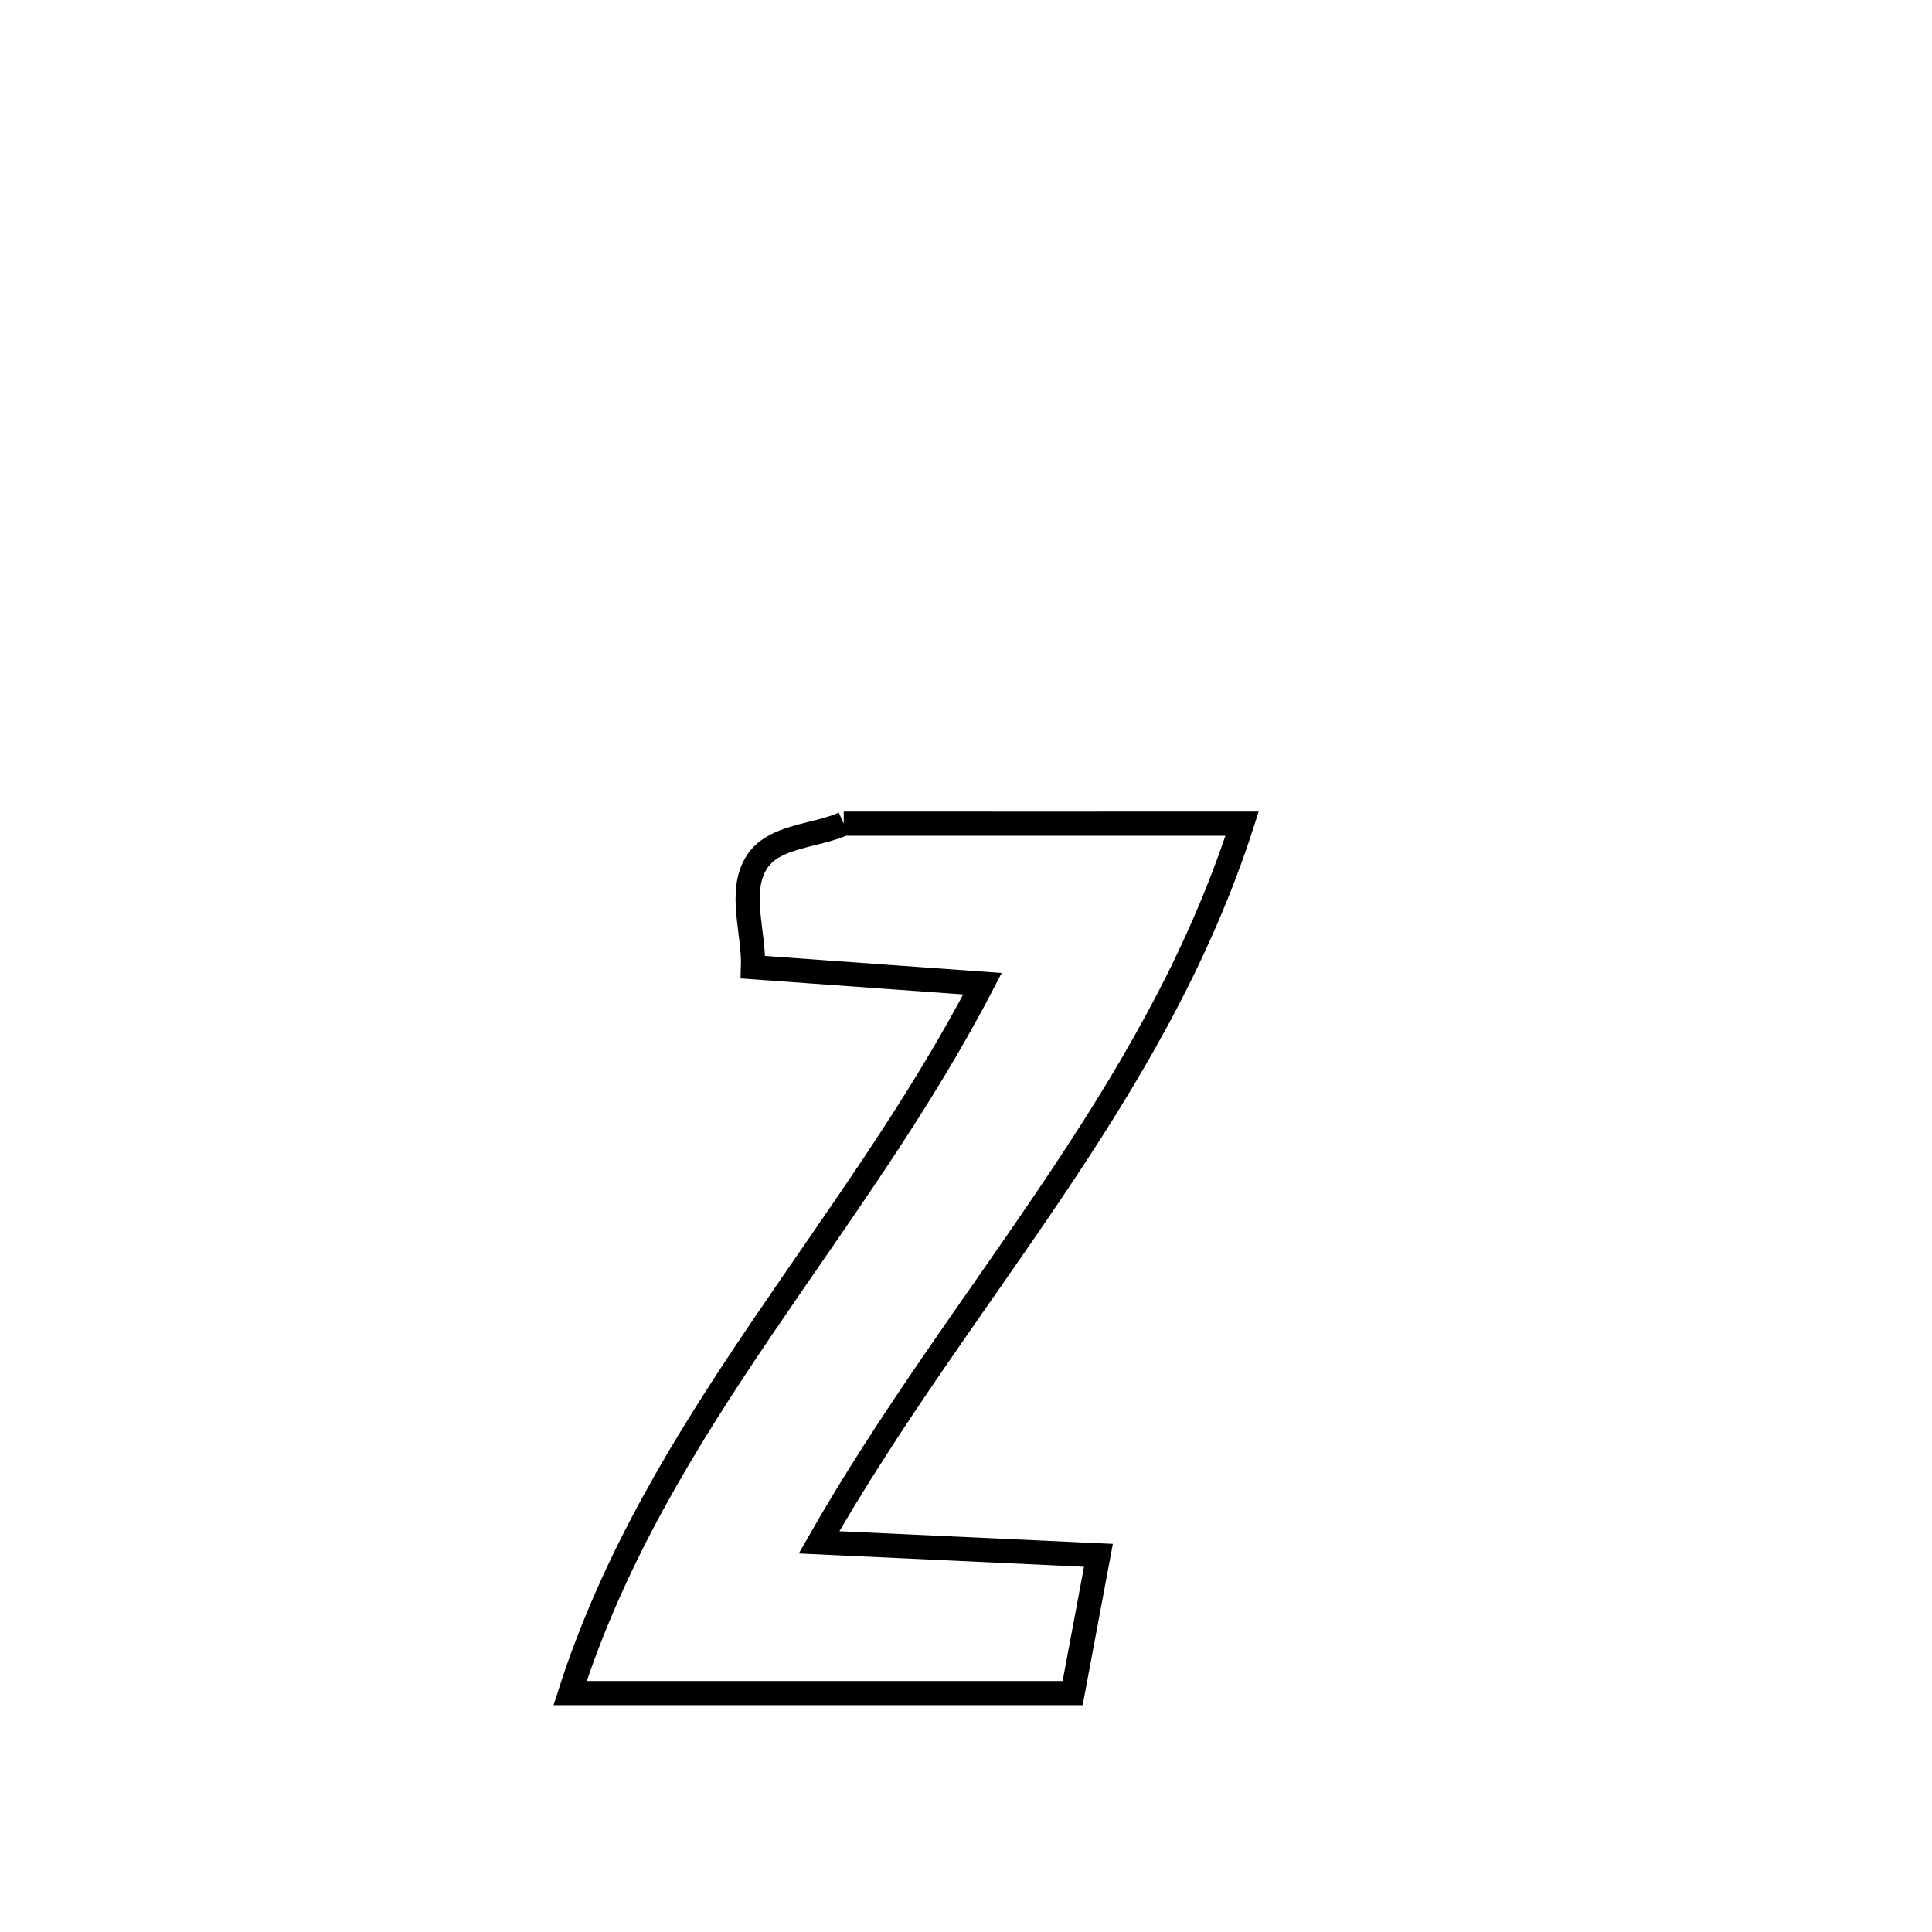 <svg xmlns="http://www.w3.org/2000/svg" viewBox="0.0 0.0 24.0 24.0" height="200px" width="200px"><path fill="none" stroke="black" stroke-width=".3" stroke-opacity="1.0"  filling="0" d="M10.481 10.232 L10.481 10.232 C12.131 10.233 13.78 10.232 15.43 10.232 L15.43 10.232 C14.879 11.944 14.003 13.407 13.046 14.826 C12.089 16.246 11.051 17.622 10.174 19.16 L10.174 19.16 C10.396 19.171 13.438 19.312 13.645 19.321 L13.645 19.321 C13.538 19.892 13.432 20.462 13.325 21.032 L13.325 21.032 C11.244 21.032 9.163 21.032 7.082 21.032 L7.082 21.032 C7.621 19.354 8.501 17.923 9.447 16.525 C10.393 15.127 11.404 13.763 12.205 12.22 L12.205 12.22 C11.465 12.167 10.101 12.069 9.354 12.015 L9.354 12.015 C9.369 11.581 9.168 11.079 9.4 10.712 C9.611 10.379 10.121 10.392 10.481 10.232 L10.481 10.232"></path></svg>